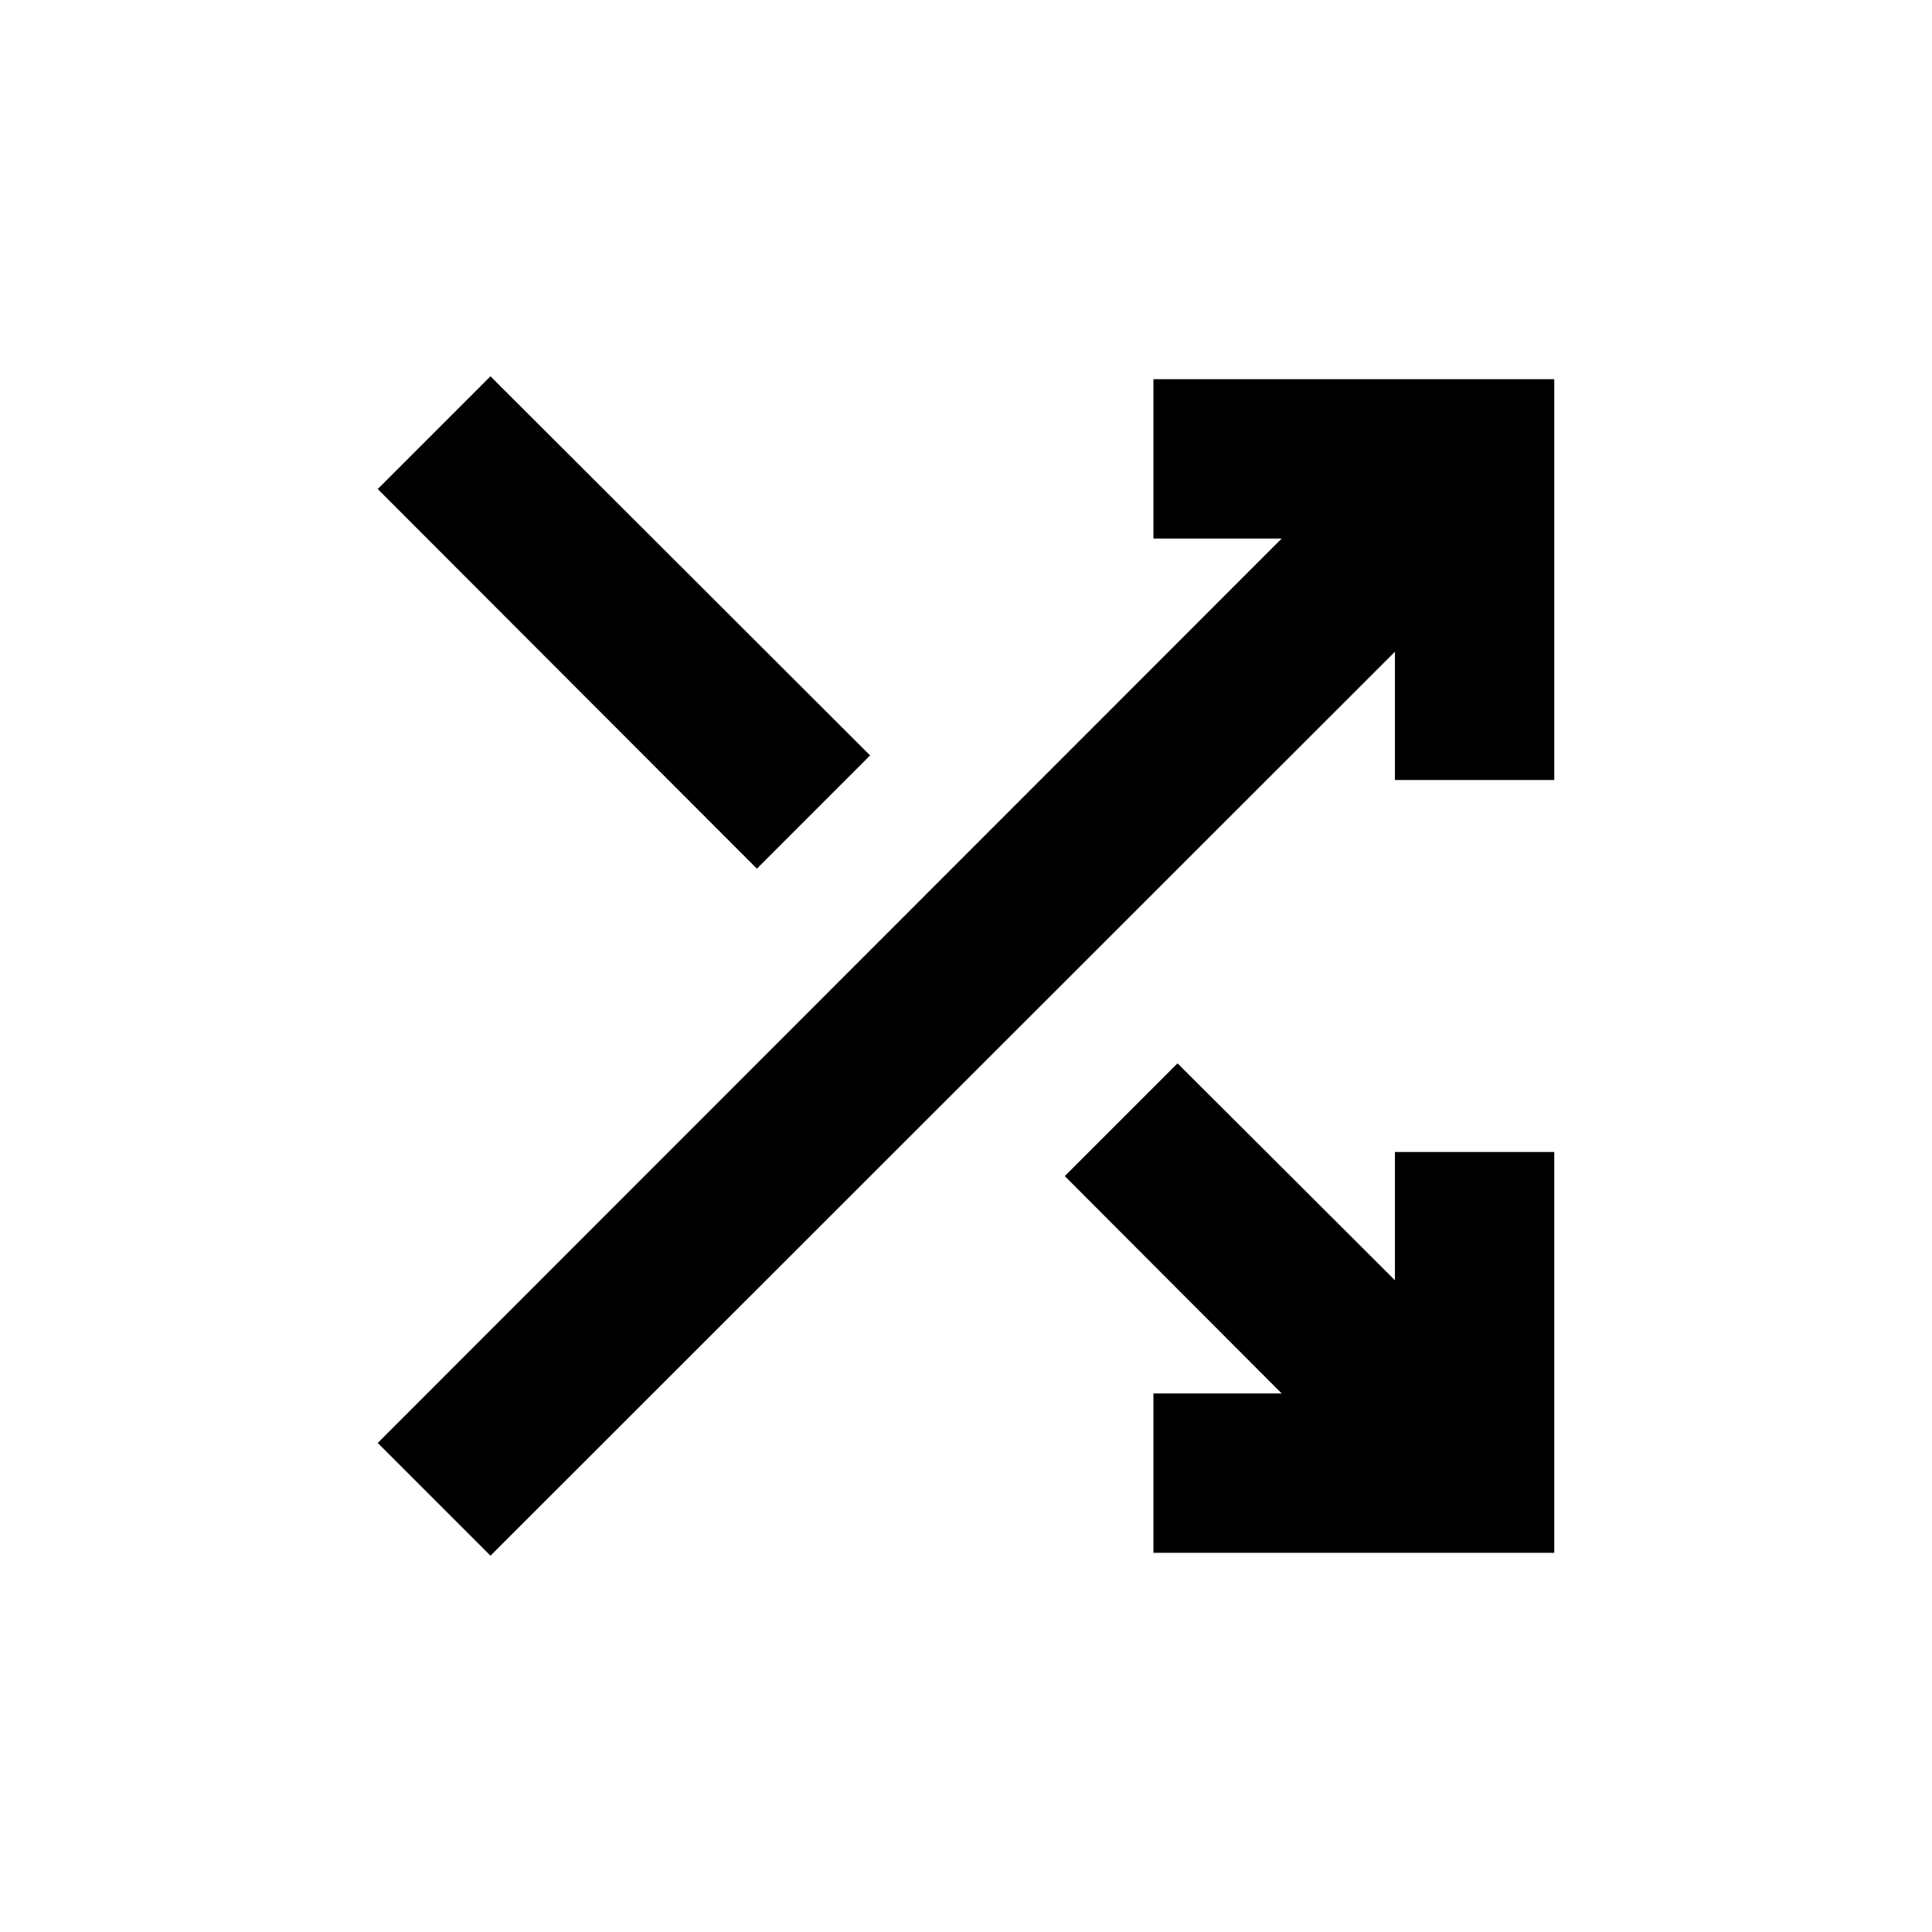 <svg xmlns="http://www.w3.org/2000/svg" height="20" viewBox="0 -960 960 960" width="20"><path d="M573.13-188.413v-79.174h63.739L529.087-375.609l56.022-56.021L693.13-323.848v-63.739h79.174v199.174H573.13Zm-329.413 1.435L187.696-243l449.173-449.413H573.13v-79.174h199.174v199.174H693.13v-63.739L243.717-186.978Zm132.37-341.392L187.696-717l56.021-56.022L432.348-584.63l-56.261 56.26Z"/></svg>